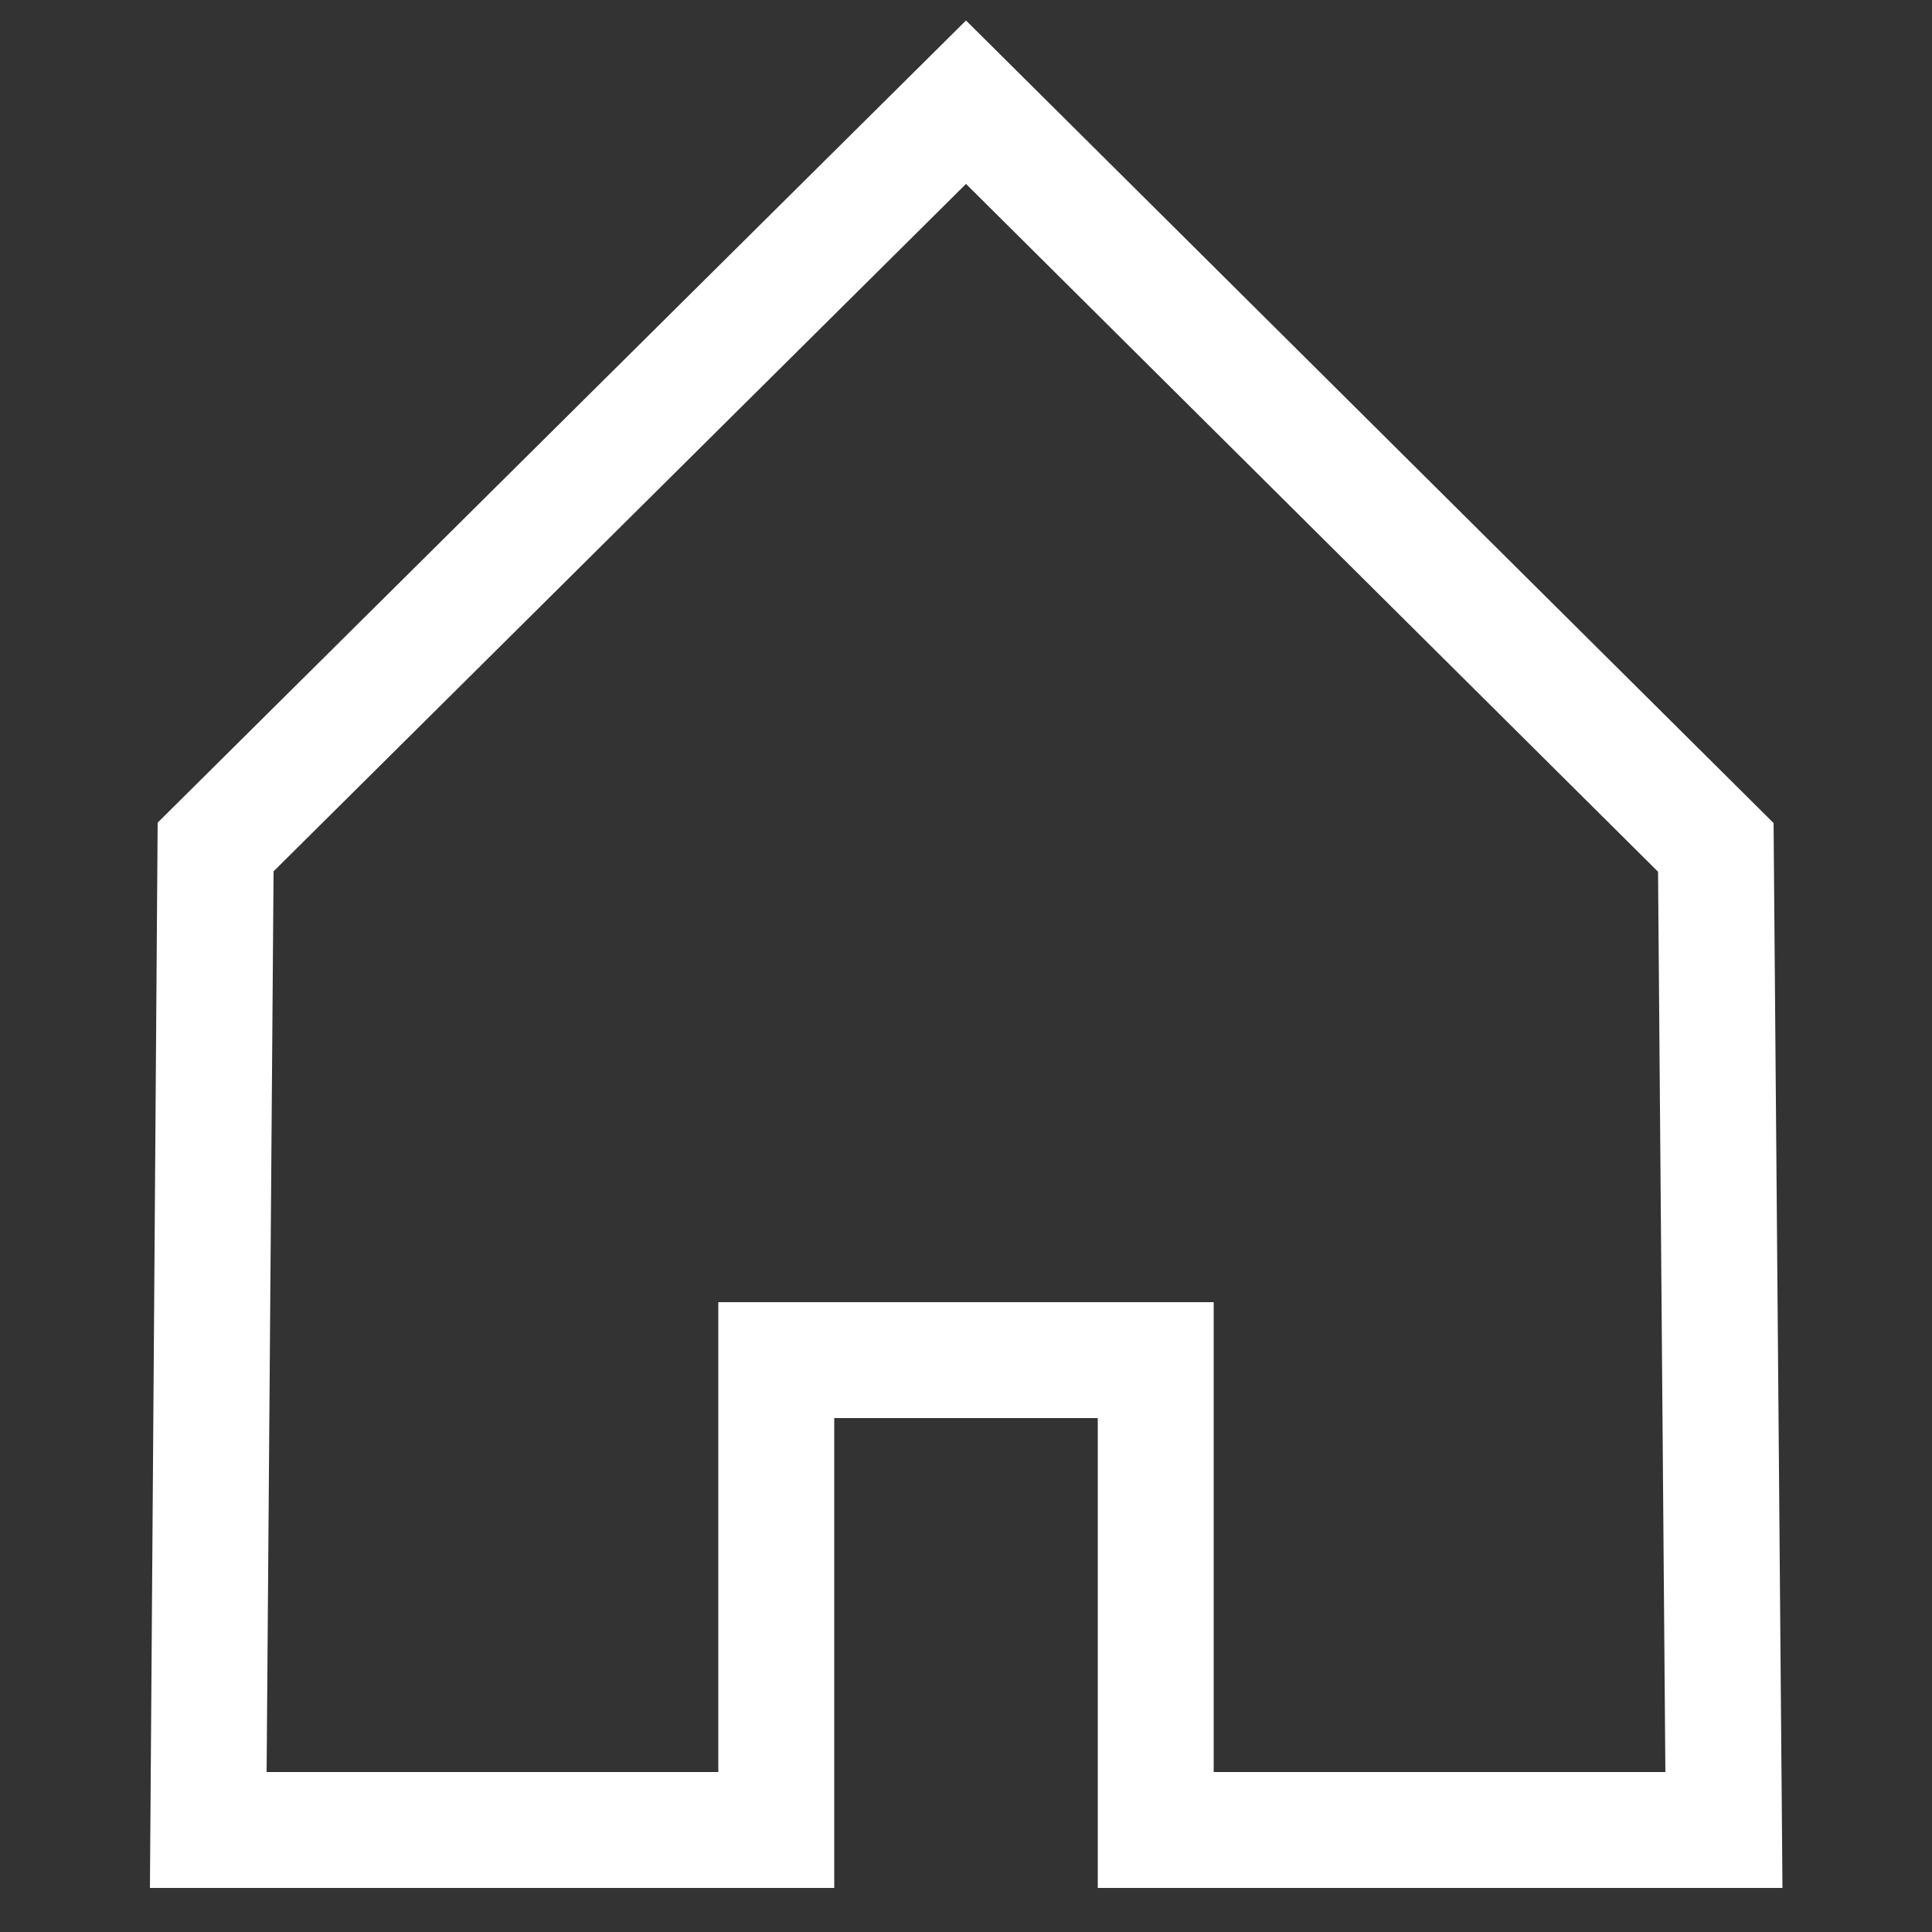 <?xml version="1.0" standalone="no"?>
<svg id="Layer_1" data-name="Layer 1" xmlns="http://www.w3.org/2000/svg" viewBox="0 0 50 50" width="24" height="24" xmlns:xlink="http://www.w3.org/1999/xlink"><rect x="0" y="0" width="50" height="50" fill="#333333" stroke="none"/><path d="M46.13,48.86,45.9,21.3,25,.53,4.08,21.29l-.2,27.57H21.59V36.7h6.82V48.86ZM18.59,33.7V45.86H6.9l.18-23.31L25,4.76l17.91,17.8.19,23.3H31.41V33.7Z" fill="#ffffff"></path></svg>
